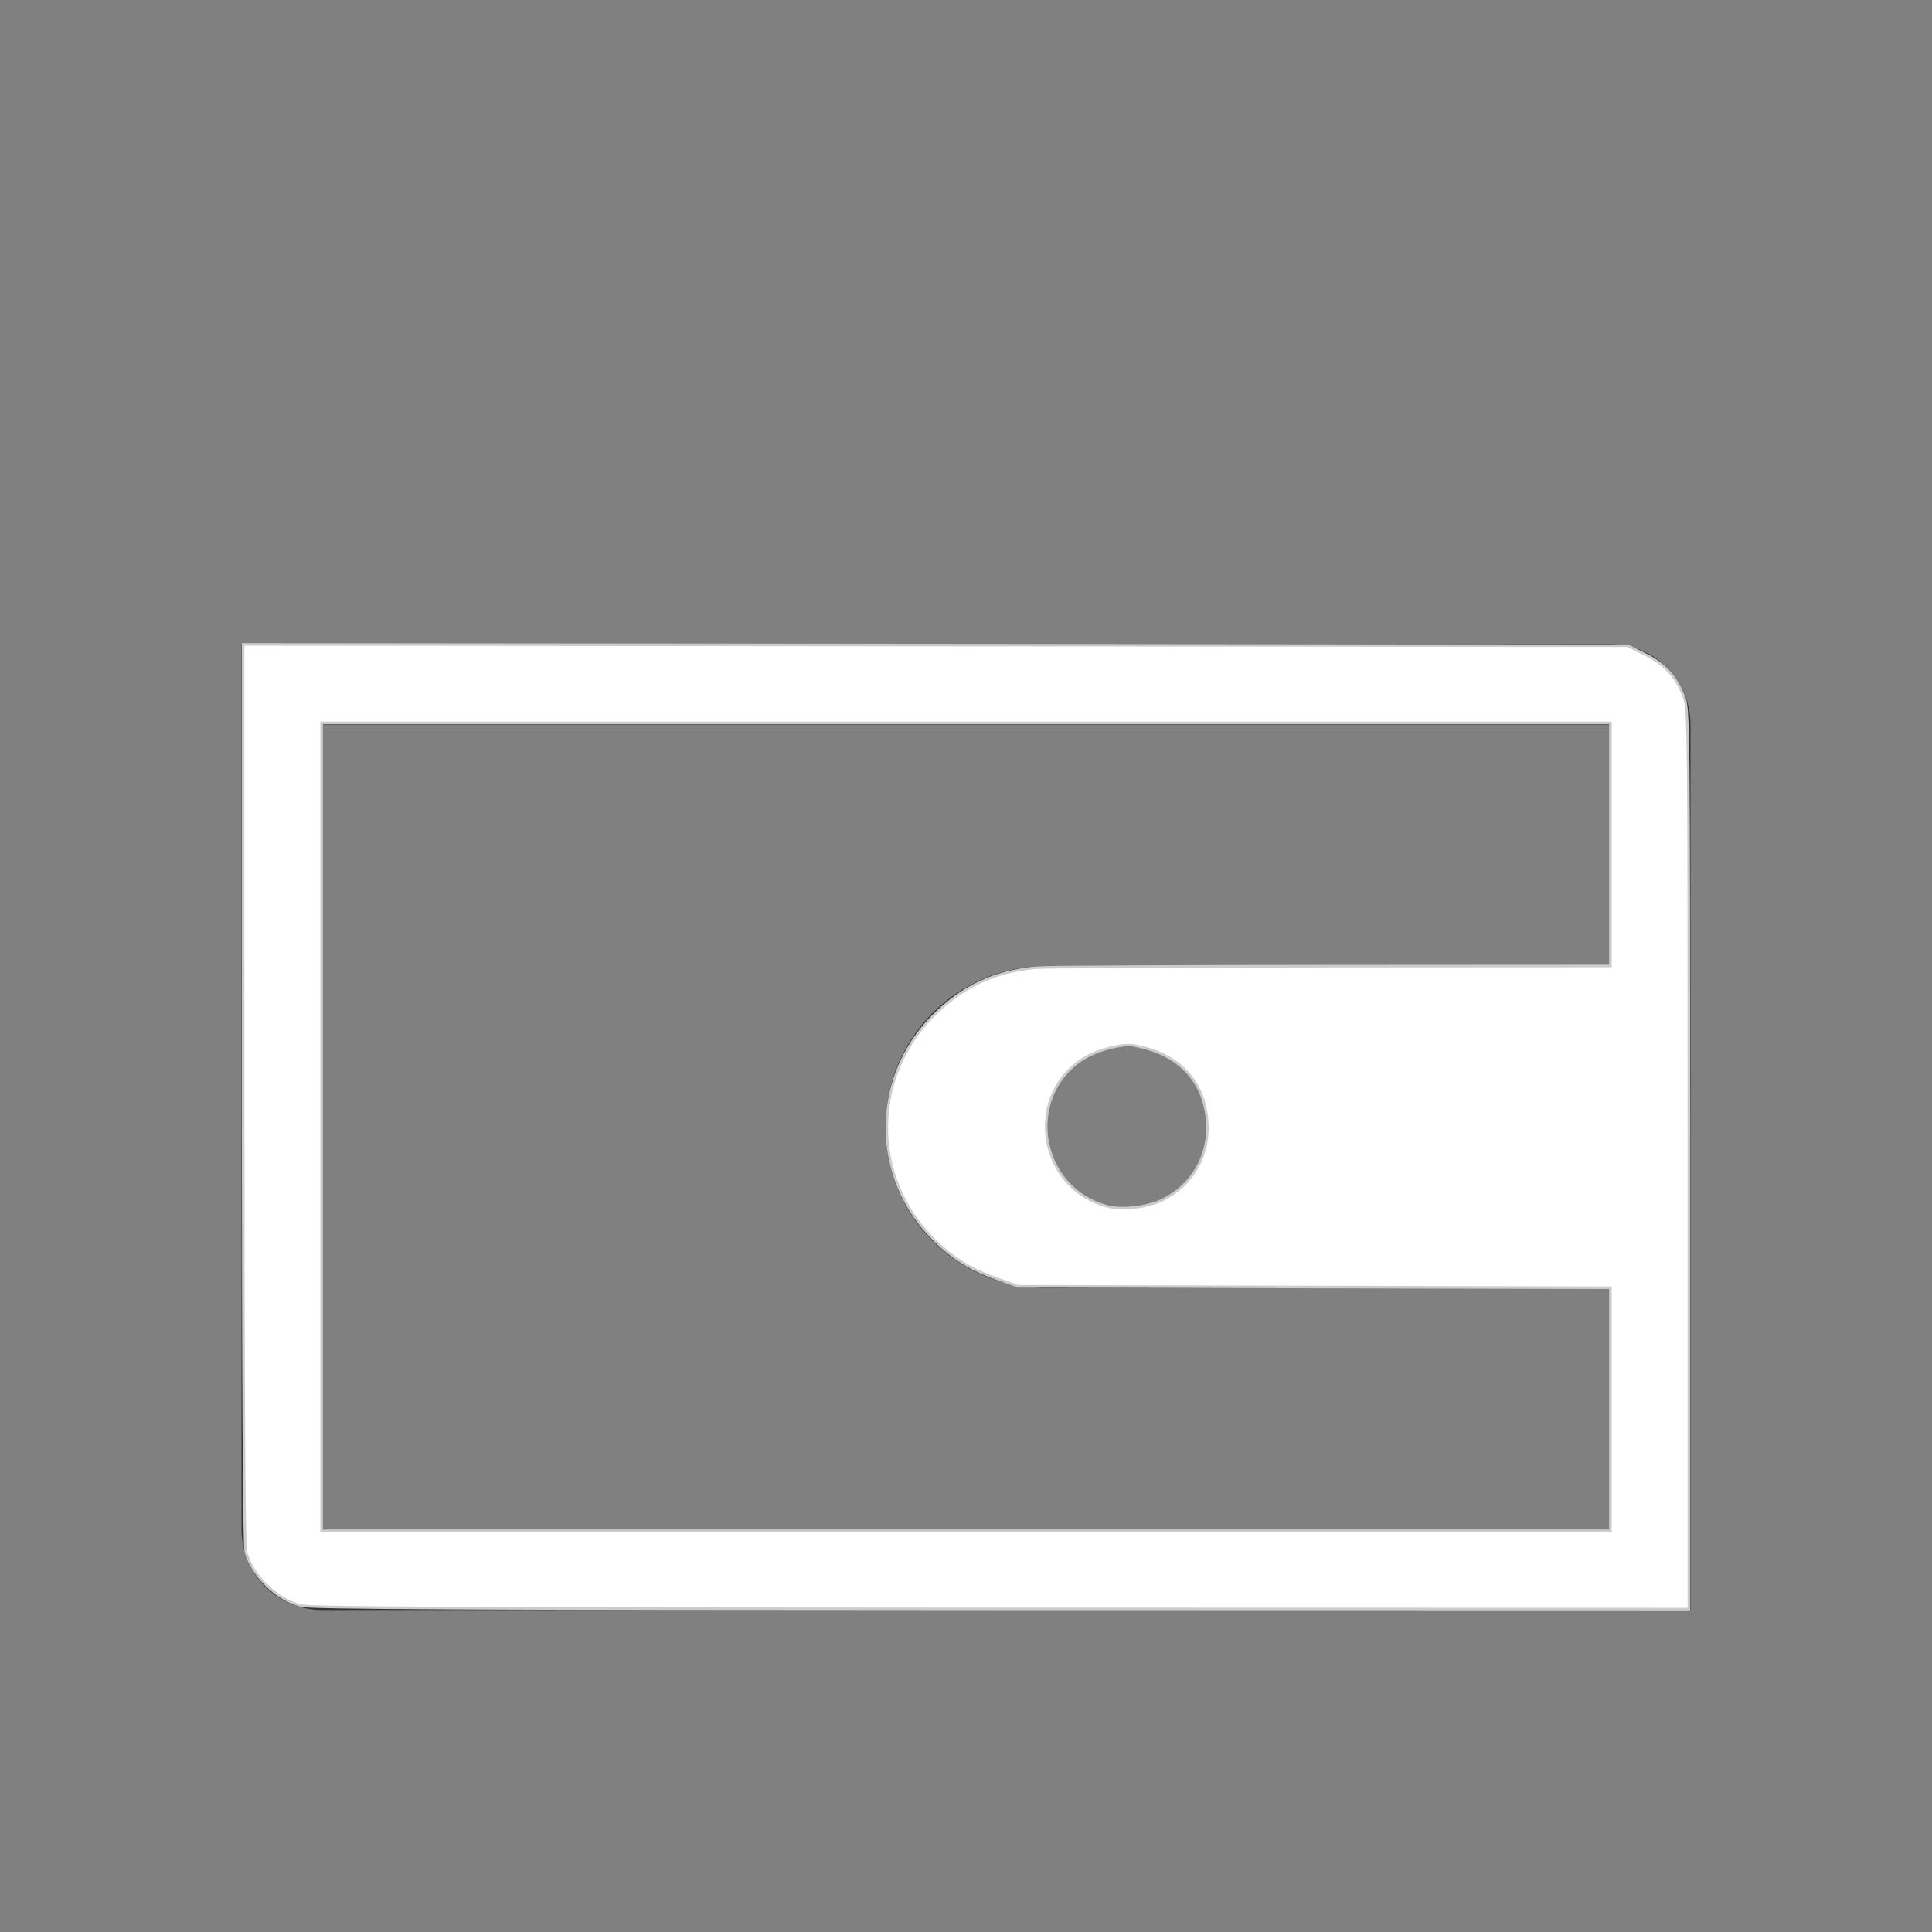 <?xml version="1.0" encoding="UTF-8" standalone="no"?>
<svg
   width="24"
   height="24"
   viewBox="0 0 24 24"
   version="1.1"
   id="svg1"
   sodipodi:docname="wallet-closed.svg"
   inkscape:version="1.3.2 (091e20ef0f, 2023-11-25, custom)"
   xmlns:inkscape="http://www.inkscape.org/namespaces/inkscape"
   xmlns:sodipodi="http://sodipodi.sourceforge.net/DTD/sodipodi-0.dtd"
   xmlns="http://www.w3.org/2000/svg"
   xmlns:svg="http://www.w3.org/2000/svg">
  <rect x="0" y="0" width="24" height="24" fill="#808080" stroke="none"/>
  <defs
     id="defs1" />
  <sodipodi:namedview
     id="namedview1"
     pagecolor="#505050"
     bordercolor="#ffffff"
     borderopacity="1"
     inkscape:showpageshadow="0"
     inkscape:pageopacity="0"
     inkscape:pagecheckerboard="1"
     inkscape:deskcolor="#d1d1d1"
     inkscape:zoom="30.791667"
     inkscape:cx="11.983762"
     inkscape:cy="11.983762"
     inkscape:window-width="2560"
     inkscape:window-height="1388"
     inkscape:window-x="2560"
     inkscape:window-y="28"
     inkscape:window-maximized="1"
     inkscape:current-layer="svg1" />
  <style
     type="text/css"
     id="current-color-scheme">.ColorScheme-Text{color:#31363b;}.ColorScheme-Background{color:#eff0f1;}.ColorScheme-Highlight{color:#3daee9;}.ColorScheme-ViewText{color:#31363b;}.ColorScheme-ViewBackground{color:#fcfcfc;}.ColorScheme-ViewHover{color:#93cee9;}.ColorScheme-ViewFocus{color:#3daee9;}.ColorScheme-ButtonText{color:#31363b;}.ColorScheme-ButtonBackground{color:#eff0f1;}.ColorScheme-ButtonHover{color:#93cee9;}.ColorScheme-ButtonFocus { color: #3daee9; } </style>
  <g
     transform="translate(1,1)"
     id="g1">
    <g
       id="wallet-closed"
       transform="translate(-22,0)">
      <path
         inkscape:connector-curvature="0"
         style="opacity:1;fill:currentColor;fill-opacity:1;stroke:none"
         d="m 24,7 0,1 0,10 c 0,0.554 0.446,1 1,1 l 16,0 1,0 0,-1 0,-10 C 42,7.446 41.554,7 41,7 L 25,7 Z m 1,1 16,0 0,3 -2,0 -5,0 c -1.108,0 -2,0.892 -2,2 0,1.108 0.892,2 2,2 l 5,0 2,0 0,3 -16,0 z m 10,4 c 0.552,0 1,0.448 1,1 0,0.552 -0.448,1 -1,1 -0.552,0 -1,-0.448 -1,-1 0,-0.552 0.448,-1 1,-1 z"
         id="path4200"
         sodipodi:nodetypes="ccsscccssccccccssscccccsssss"
         class="ColorScheme-Text" />
      <rect
         y="0"
         x="22"
         height="22"
         width="22"
         id="rect4222"
         style="opacity:1;fill:none;fill-opacity:1;stroke:none" />
    </g>
  </g>
  <path
     style="fill:#ffffff;stroke:#cccccc;stroke-width:0.032"
     d="M 3.735,19.945 C 3.428,19.863 3.136,19.575 3.053,19.276 3.032,19.203 3.021,17.133 3.02,13.583 l -1.811e-4,-5.578 8.599,0.008 8.599,0.008 0.217,0.107 c 0.245,0.121 0.388,0.277 0.484,0.528 0.059,0.156 0.061,0.346 0.061,5.747 v 5.586 l -8.549,-0.002 C 5.827,19.985 3.848,19.976 3.735,19.945 Z M 20.005,17.506 v -1.509 l -3.678,-0.009 -3.678,-0.009 -0.277,-0.099 c -0.349,-0.125 -0.595,-0.288 -0.84,-0.554 -0.711,-0.776 -0.684,-1.961 0.062,-2.708 0.361,-0.362 0.75,-0.545 1.267,-0.597 0.098,-0.01 1.746,-0.018 3.662,-0.019 L 20.005,12 V 10.49 8.98 H 12 3.995 v 5.018 5.018 H 12 20.005 Z m -5.563,-2.601 c 0.37,-0.181 0.582,-0.55 0.555,-0.967 -0.034,-0.512 -0.359,-0.853 -0.906,-0.949 -0.163,-0.029 -0.488,0.06 -0.665,0.183 -0.709,0.488 -0.503,1.604 0.336,1.815 0.189,0.047 0.491,0.011 0.682,-0.082 z"
     id="path1" />
</svg>
